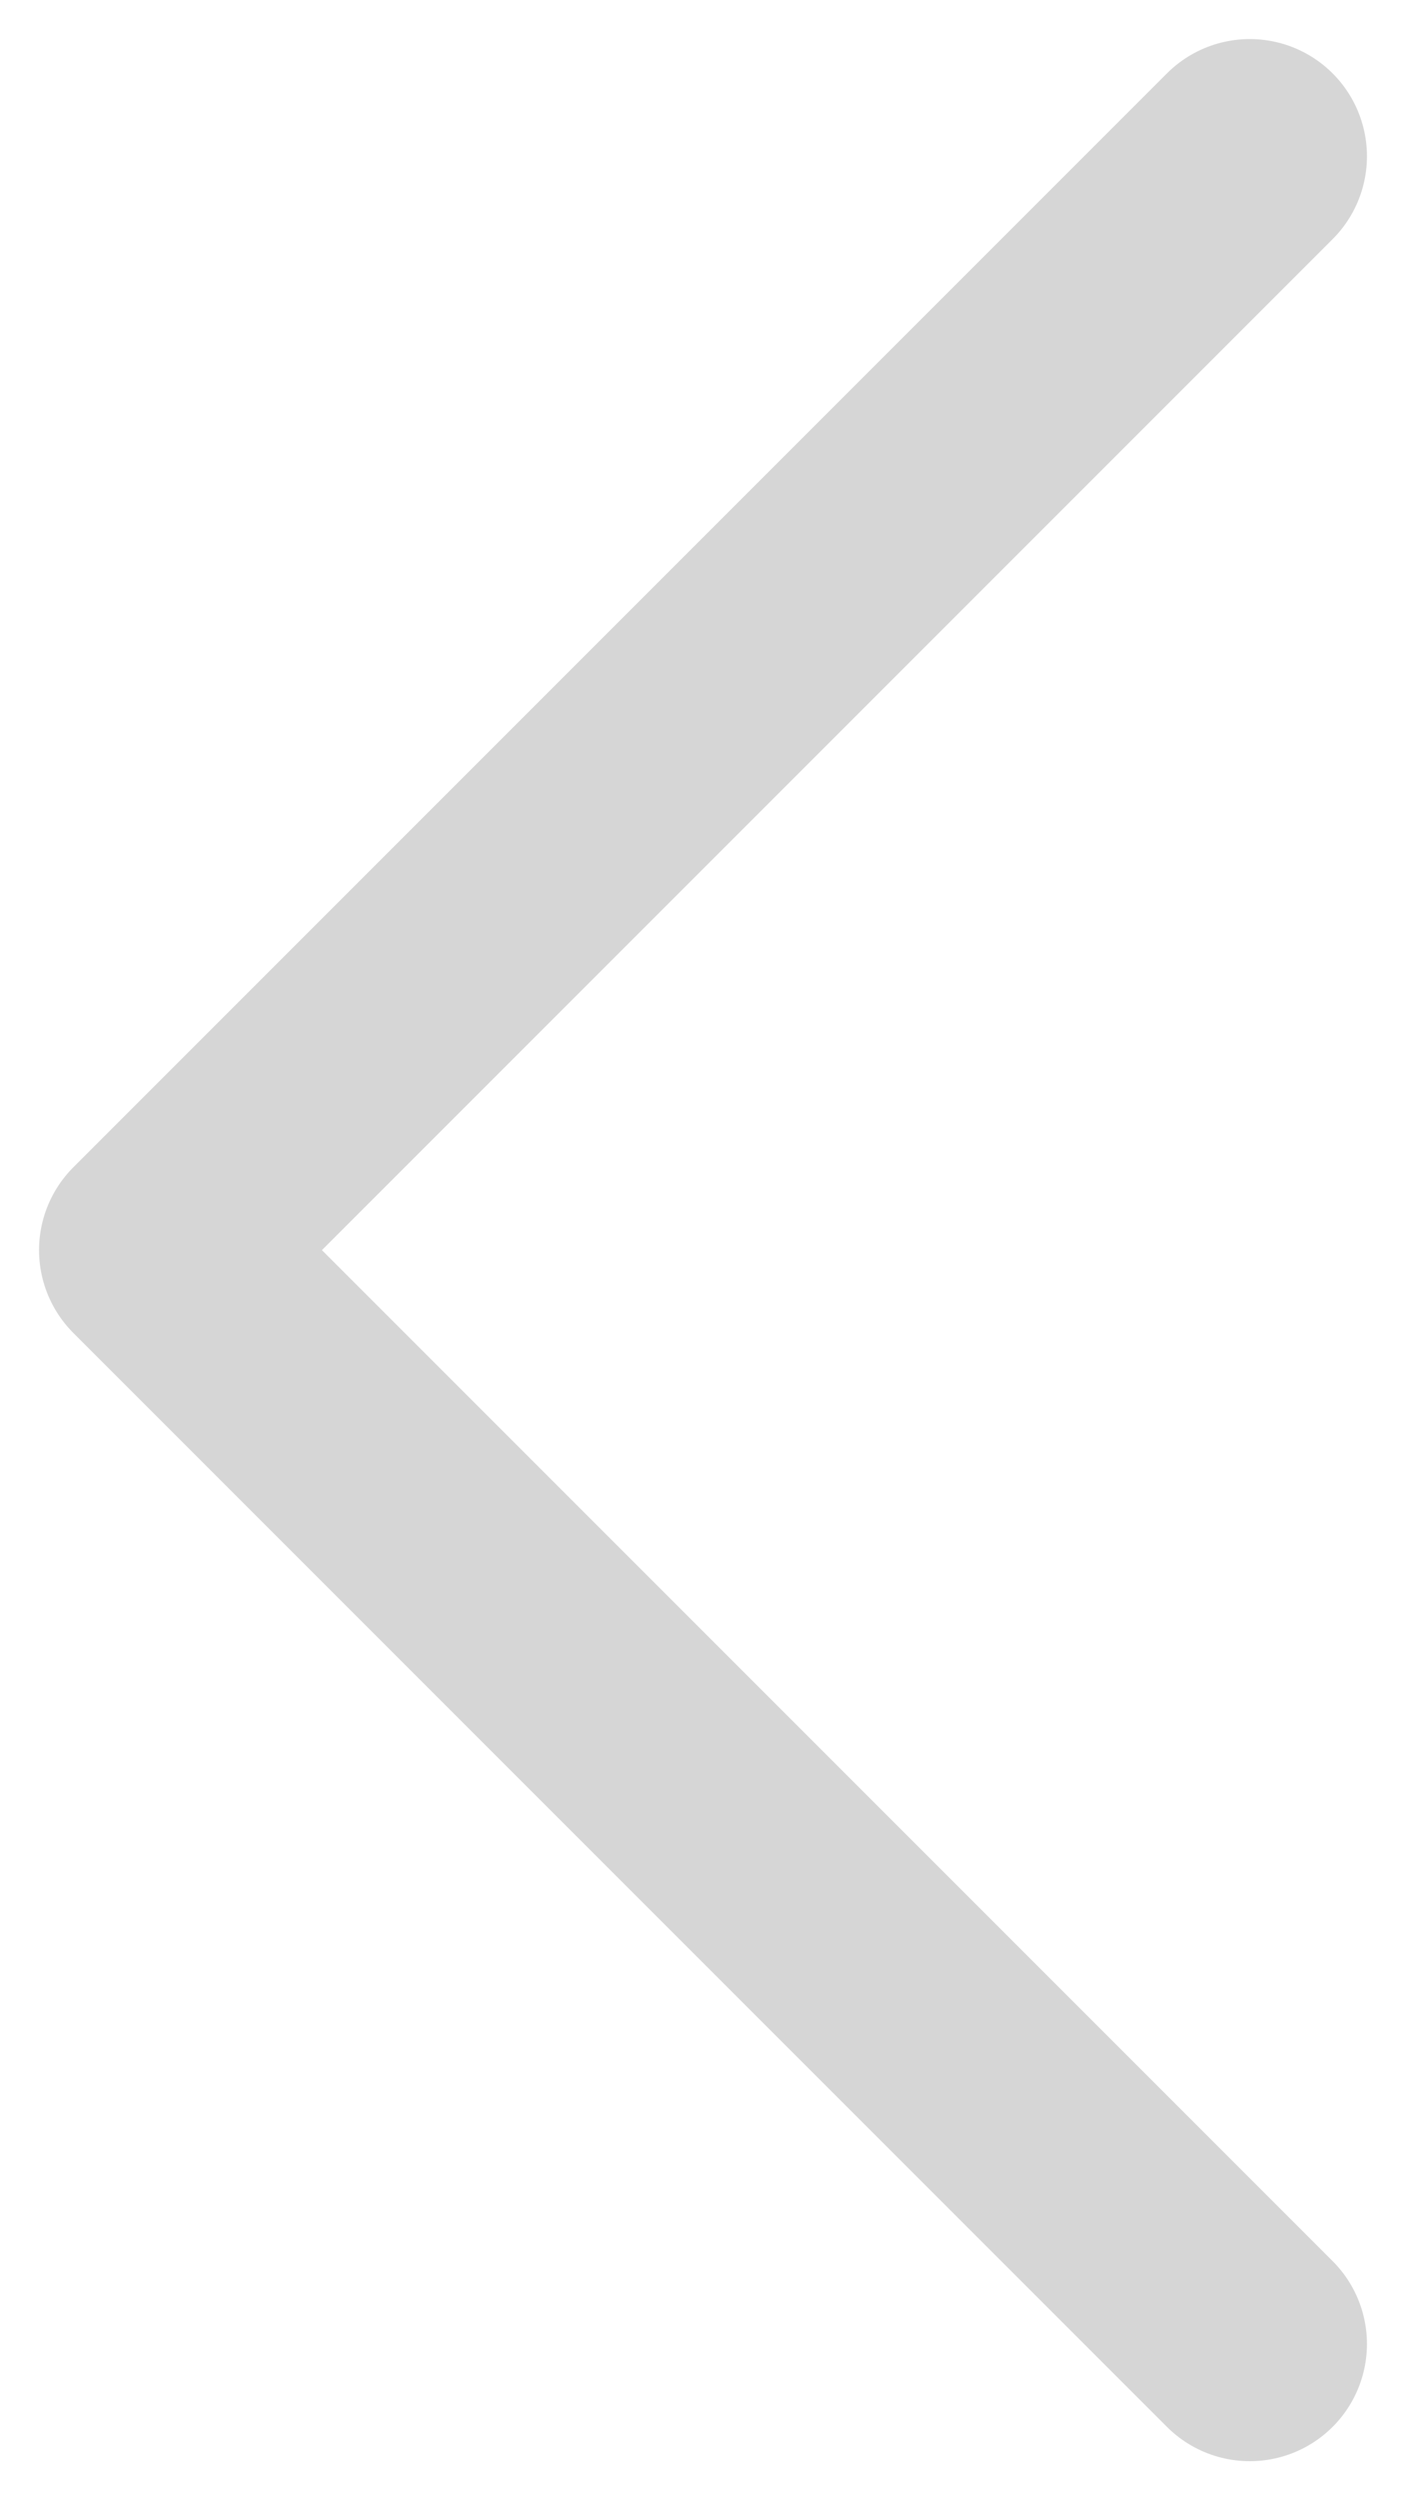 <svg xmlns="http://www.w3.org/2000/svg" width="18" height="32" viewBox="0 0 18 32">
    <path fill="none" fill-rule="evenodd" stroke="#D6D6D6" stroke-linecap="round" stroke-linejoin="round" stroke-width="3" d="M16 2L2 16l14 14"/>
</svg>
